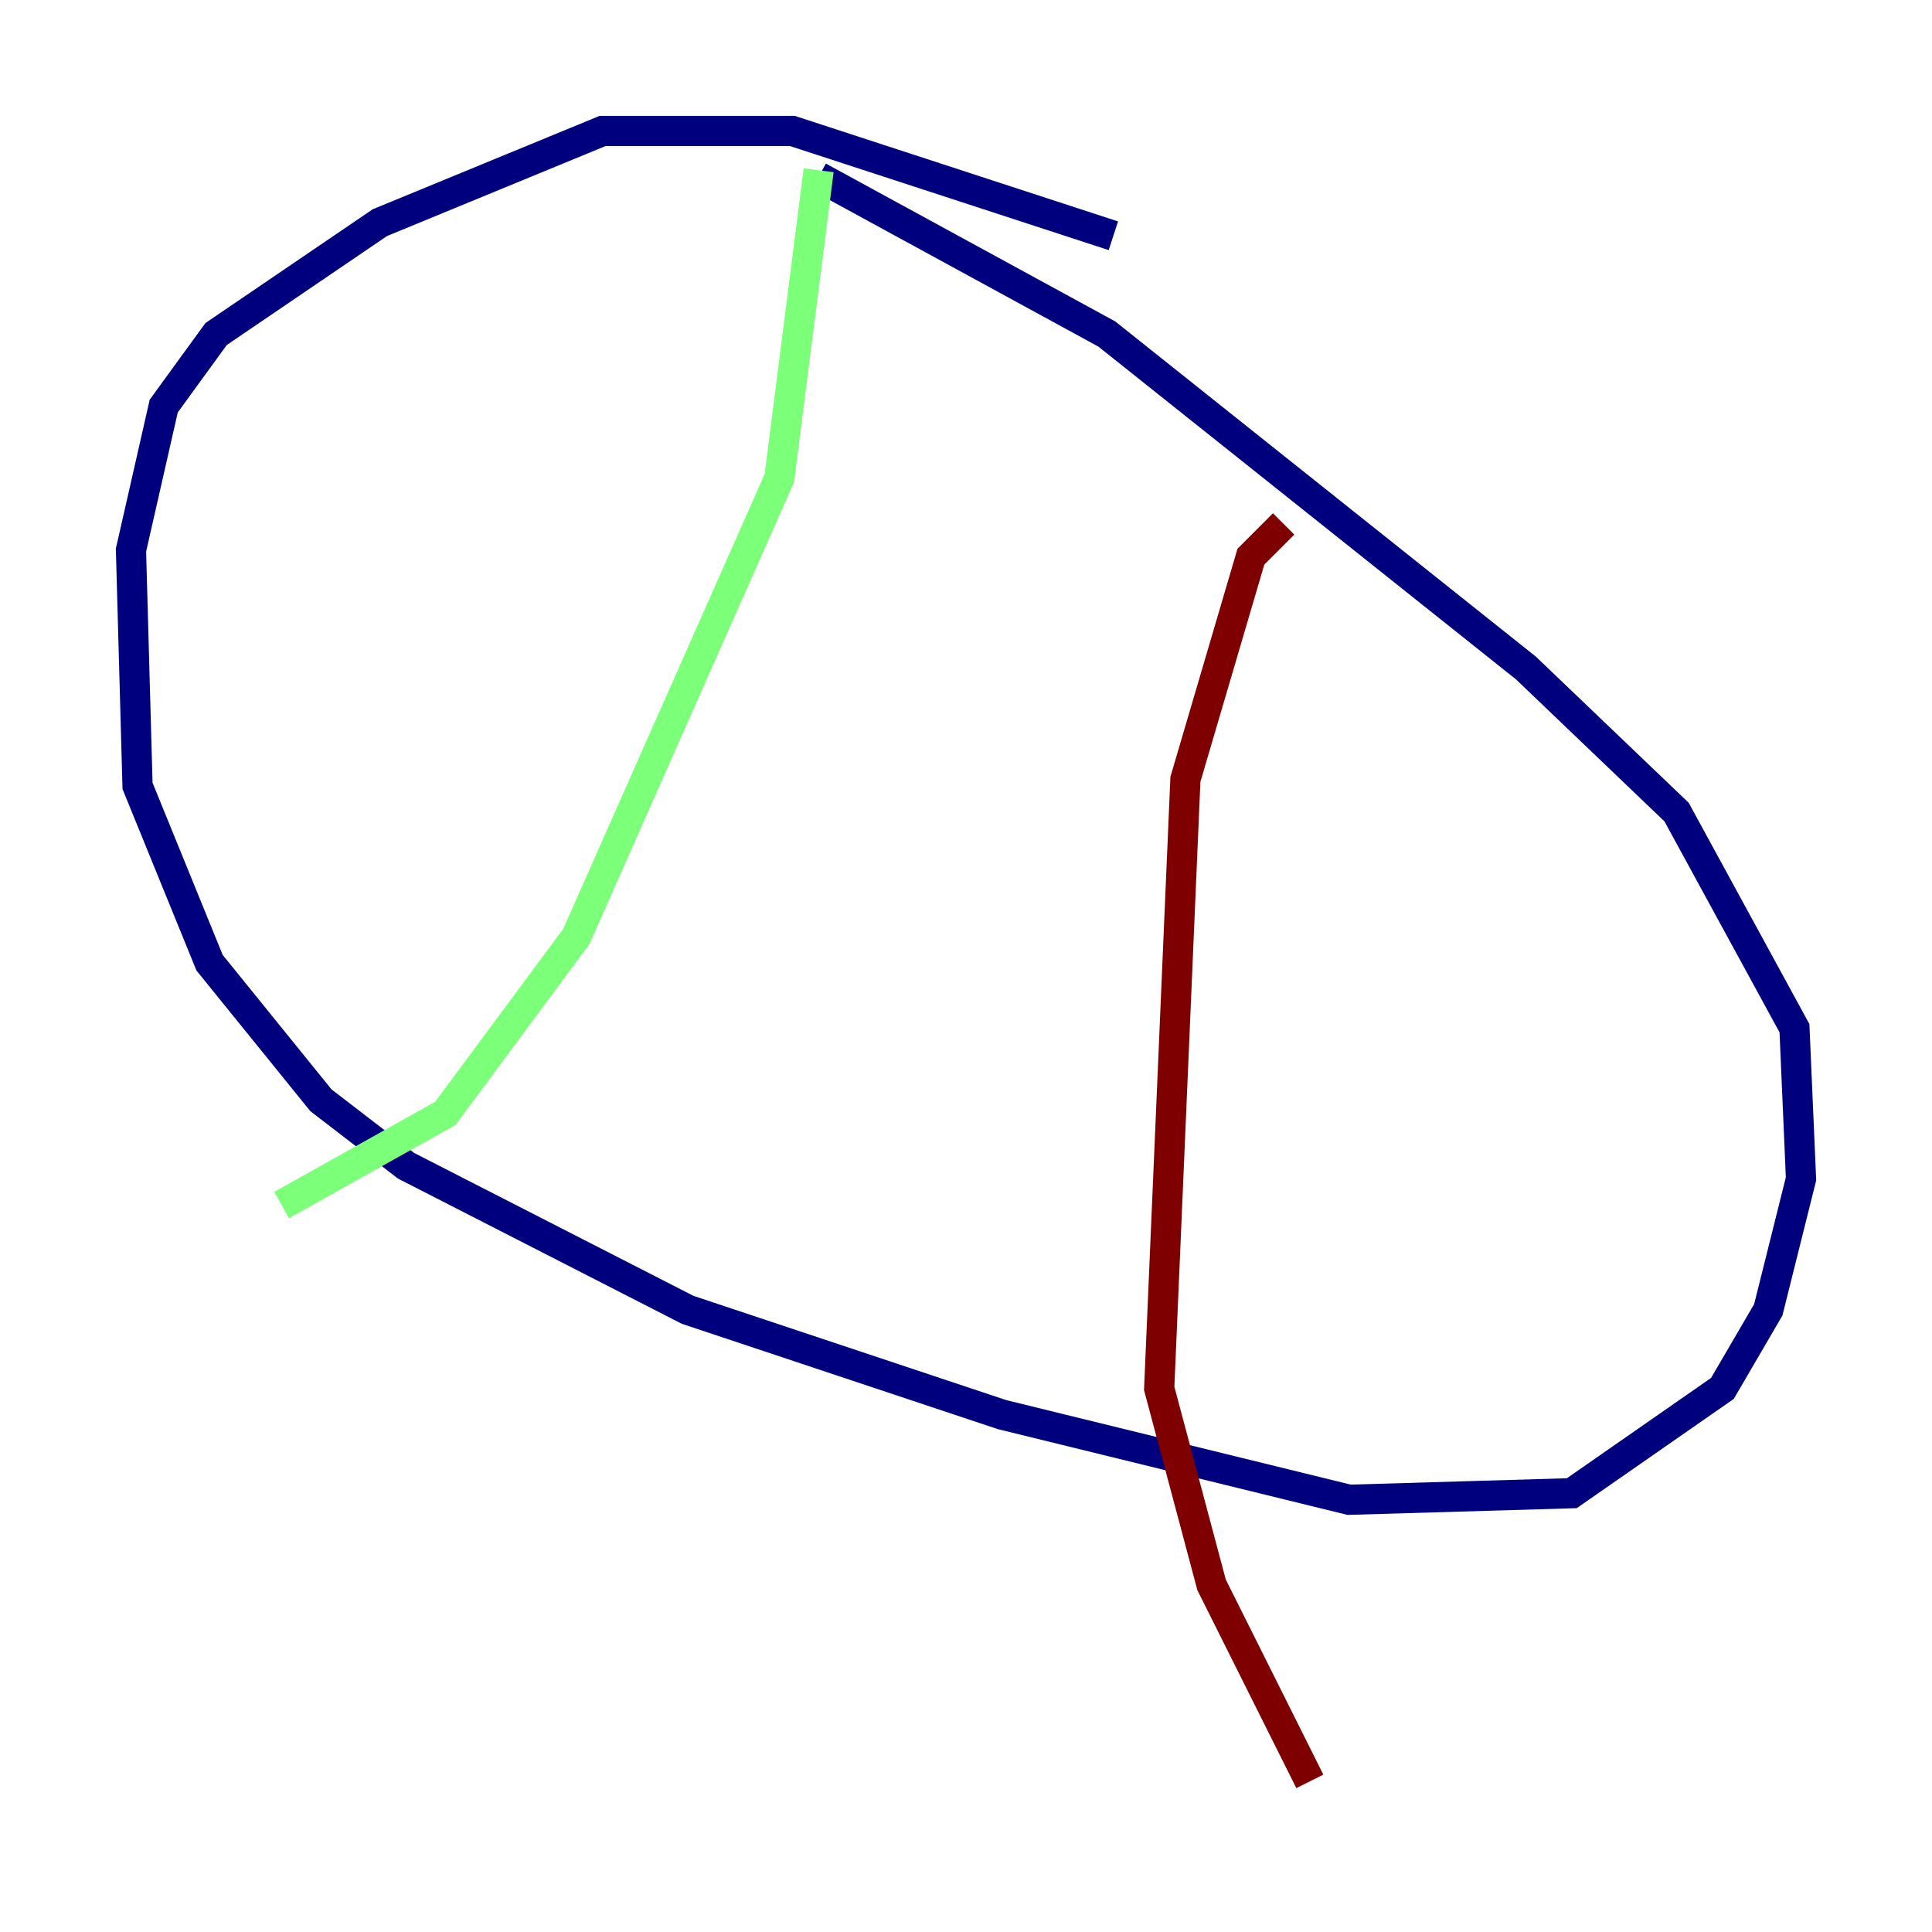 <?xml version="1.0" encoding="utf-8" ?>
<svg baseProfile="tiny" height="128" version="1.2" viewBox="0,0,128,128" width="128" xmlns="http://www.w3.org/2000/svg" xmlns:ev="http://www.w3.org/2001/xml-events" xmlns:xlink="http://www.w3.org/1999/xlink"><defs /><polyline fill="none" points="73.763,15.62 52.502,8.678 39.919,8.678 25.166,14.752 14.319,22.129 10.848,26.902 8.678,36.447 9.112,52.068 13.885,63.783 21.261,72.895 26.902,77.234 45.559,86.78 66.386,93.722 89.383,99.363 104.136,98.929 114.115,91.986 117.153,86.78 119.322,78.102 118.888,68.122 111.078,53.803 101.098,44.258 73.329,22.129 54.237,11.715" stroke="#00007f" stroke-width="2" /><polyline fill="none" points="54.237,11.281 51.634,31.675 38.183,62.047 29.505,73.763 18.658,79.837" stroke="#7cff79" stroke-width="2" /><polyline fill="none" points="85.044,34.712 82.875,36.881 78.536,51.634 76.8,91.986 80.271,105.003 86.78,118.02" stroke="#7f0000" stroke-width="2" /></svg>